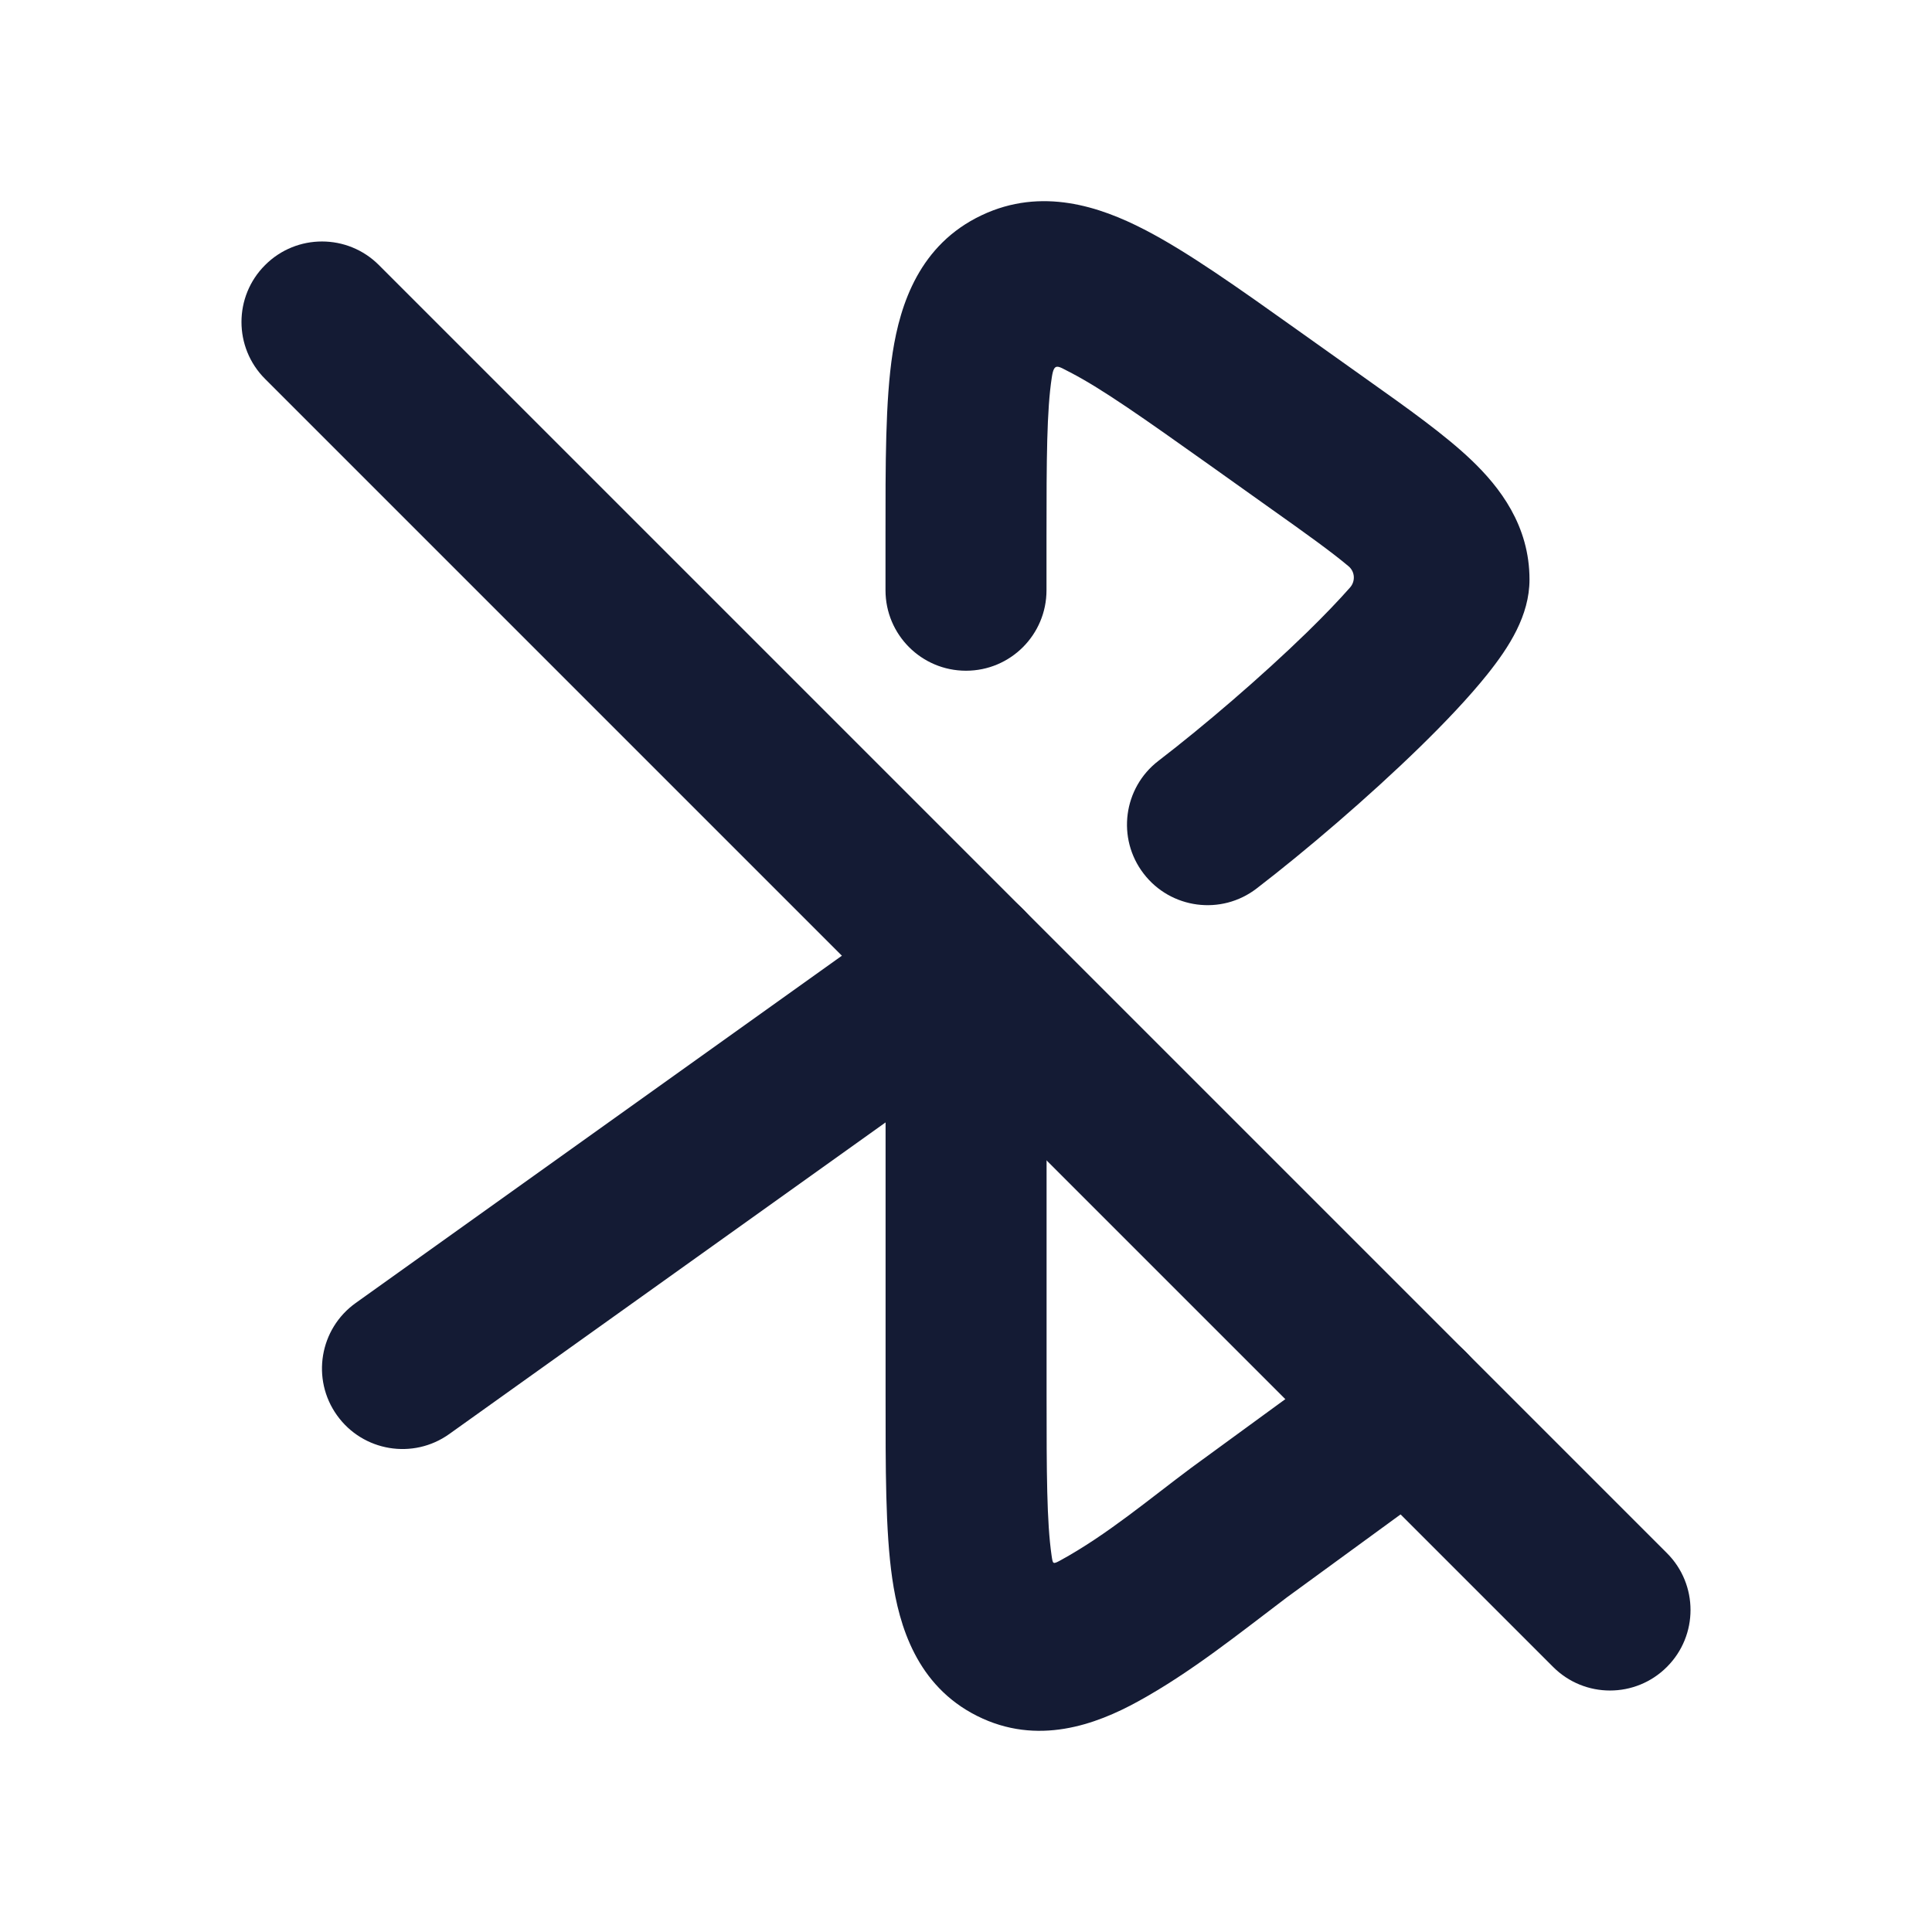 <svg width="24" height="24" viewBox="0 0 24 24" fill="none" xmlns="http://www.w3.org/2000/svg">
<path fill-rule="evenodd" clip-rule="evenodd" d="M3.293 3.293C3.683 2.902 4.317 2.902 4.707 3.293L20.707 19.293C21.098 19.683 21.098 20.317 20.707 20.707C20.317 21.098 19.683 21.098 19.293 20.707L3.293 4.707C2.902 4.317 2.902 3.683 3.293 3.293Z" fill="#141B34"/>
<path fill-rule="evenodd" clip-rule="evenodd" d="M16.118 4.1C16.405 4.304 16.695 4.51 16.984 4.716C17.487 5.073 17.95 5.402 18.278 5.715C18.631 6.052 19 6.529 19 7.199C19 7.647 18.746 8.039 18.477 8.376C18.249 8.661 17.95 8.976 17.635 9.283C17 9.902 16.22 10.569 15.609 11.038C15.171 11.374 14.543 11.291 14.207 10.853C13.87 10.415 13.953 9.787 14.391 9.451C14.944 9.027 15.664 8.412 16.239 7.852C16.449 7.647 16.629 7.459 16.771 7.298C16.84 7.219 16.832 7.101 16.752 7.034C16.539 6.855 16.23 6.633 15.77 6.307L15.02 5.773C14.208 5.196 13.688 4.829 13.297 4.627C13.136 4.545 13.095 4.499 13.066 4.687C13.003 5.094 13 5.699 13 6.665V7.332C13 7.885 12.552 8.332 12 8.332C11.448 8.332 11 7.885 11 7.332V6.665C11 5.77 10.997 4.978 11.089 4.381C11.183 3.777 11.423 3.039 12.194 2.674C12.942 2.319 13.668 2.569 14.213 2.85C14.748 3.125 15.386 3.579 16.118 4.1Z" fill="#141B34"/>
<path fill-rule="evenodd" clip-rule="evenodd" d="M12.458 11.111C12.791 11.282 13.001 11.625 13.001 12V17.334C13.001 18.299 13.003 18.909 13.063 19.322C13.079 19.428 13.076 19.436 13.172 19.384C13.753 19.066 14.27 18.627 14.799 18.233L16.91 16.692C17.357 16.367 17.982 16.464 18.308 16.91C18.633 17.357 18.536 17.982 18.09 18.308L15.985 19.844C15.387 20.296 14.792 20.777 14.133 21.138C13.617 21.421 12.889 21.694 12.136 21.315C11.386 20.938 11.169 20.192 11.084 19.61C10.998 19.018 11.001 18.231 11.001 17.334V13.943L5.581 17.814C5.132 18.135 4.507 18.031 4.186 17.581C3.865 17.132 3.969 16.507 4.419 16.186L11.419 11.186C11.724 10.969 12.125 10.939 12.458 11.111Z" fill="#141B34"/>
</svg>
